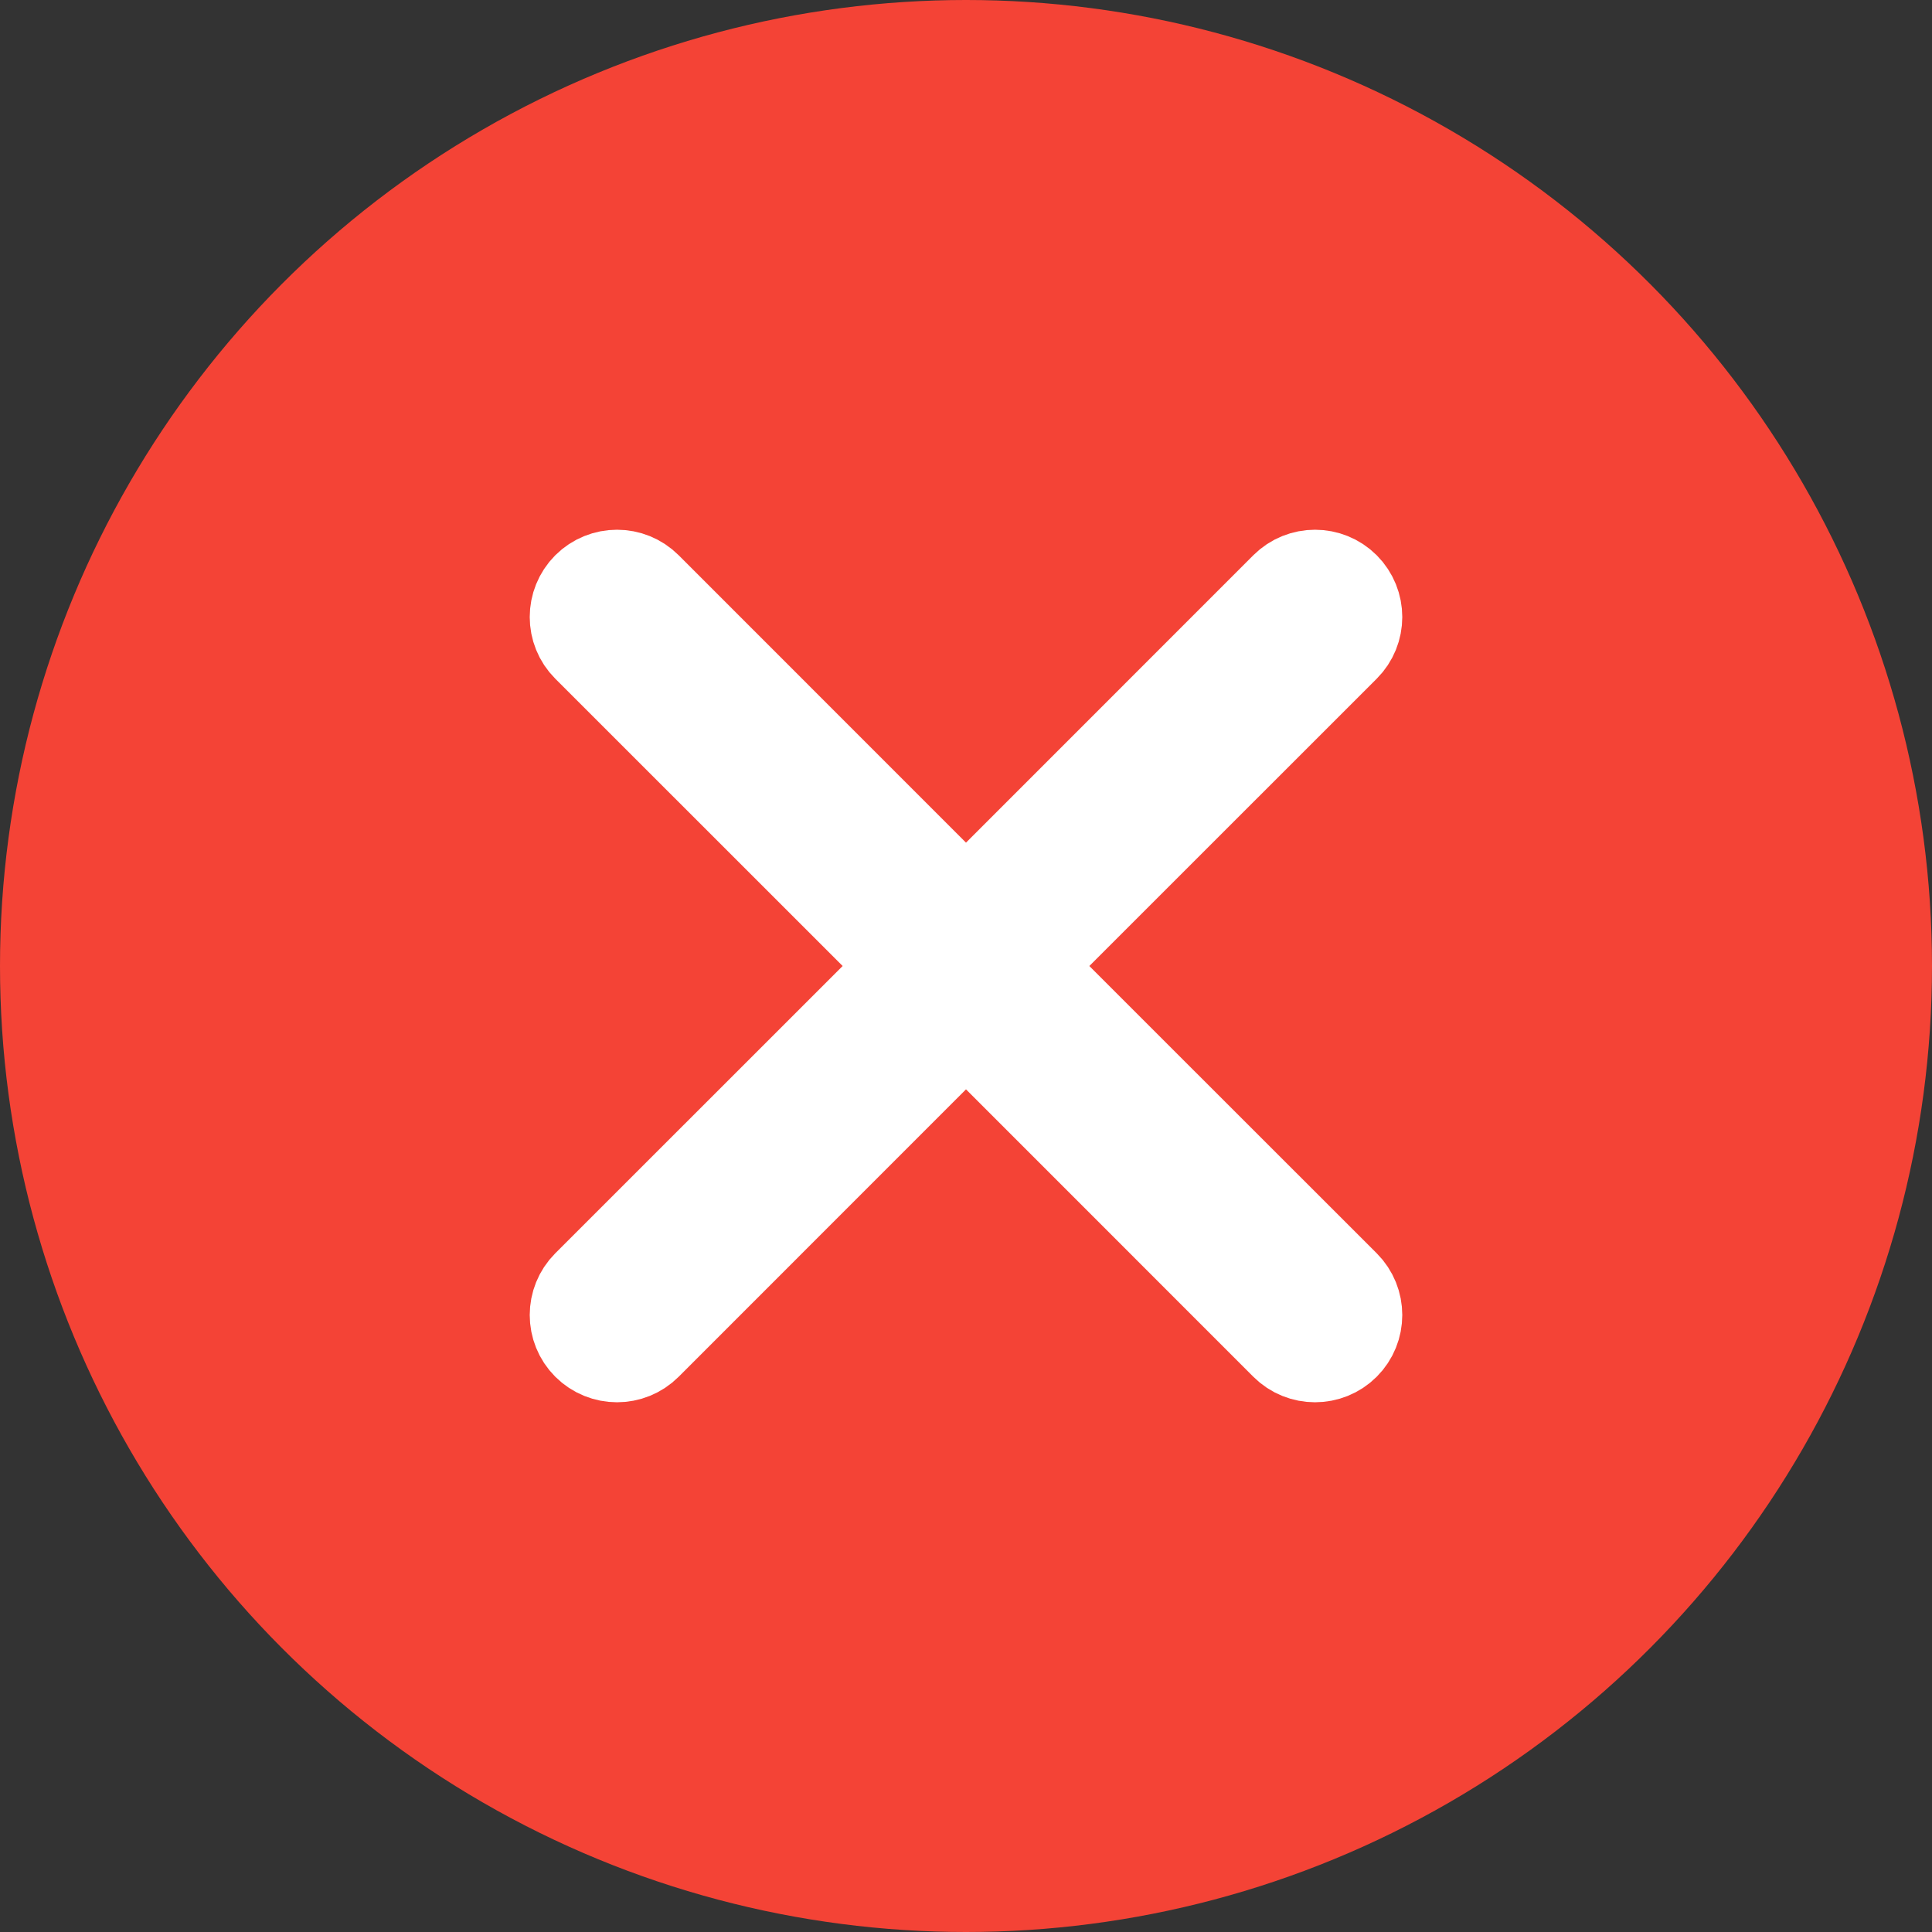 <svg width="20" height="20" viewBox="0 0 20 20" fill="none" xmlns="http://www.w3.org/2000/svg">
<rect x="0" y="0" width="20" height="20" fill="#333333" stroke="none"/>
<circle cx="10" cy="10" r="10" fill="#F44336"/>
<path fill-rule="evenodd" clip-rule="evenodd" d="M6.113 6.113C6.265 5.962 6.51 5.962 6.661 6.113L10 9.453L13.339 6.113C13.49 5.962 13.736 5.962 13.887 6.113C14.038 6.265 14.038 6.51 13.887 6.661L10.547 10L11.959 11.412L13.887 13.339C14.038 13.49 14.038 13.736 13.887 13.887C13.736 14.038 13.49 14.038 13.339 13.887L10 10.547L6.661 13.887C6.51 14.038 6.265 14.038 6.113 13.887C5.962 13.736 5.962 13.49 6.113 13.339L9.453 10L6.113 6.661C5.962 6.51 5.962 6.265 6.113 6.113Z" fill="white" stroke="white" stroke-width="1.032" stroke-linecap="round"/>
</svg>
